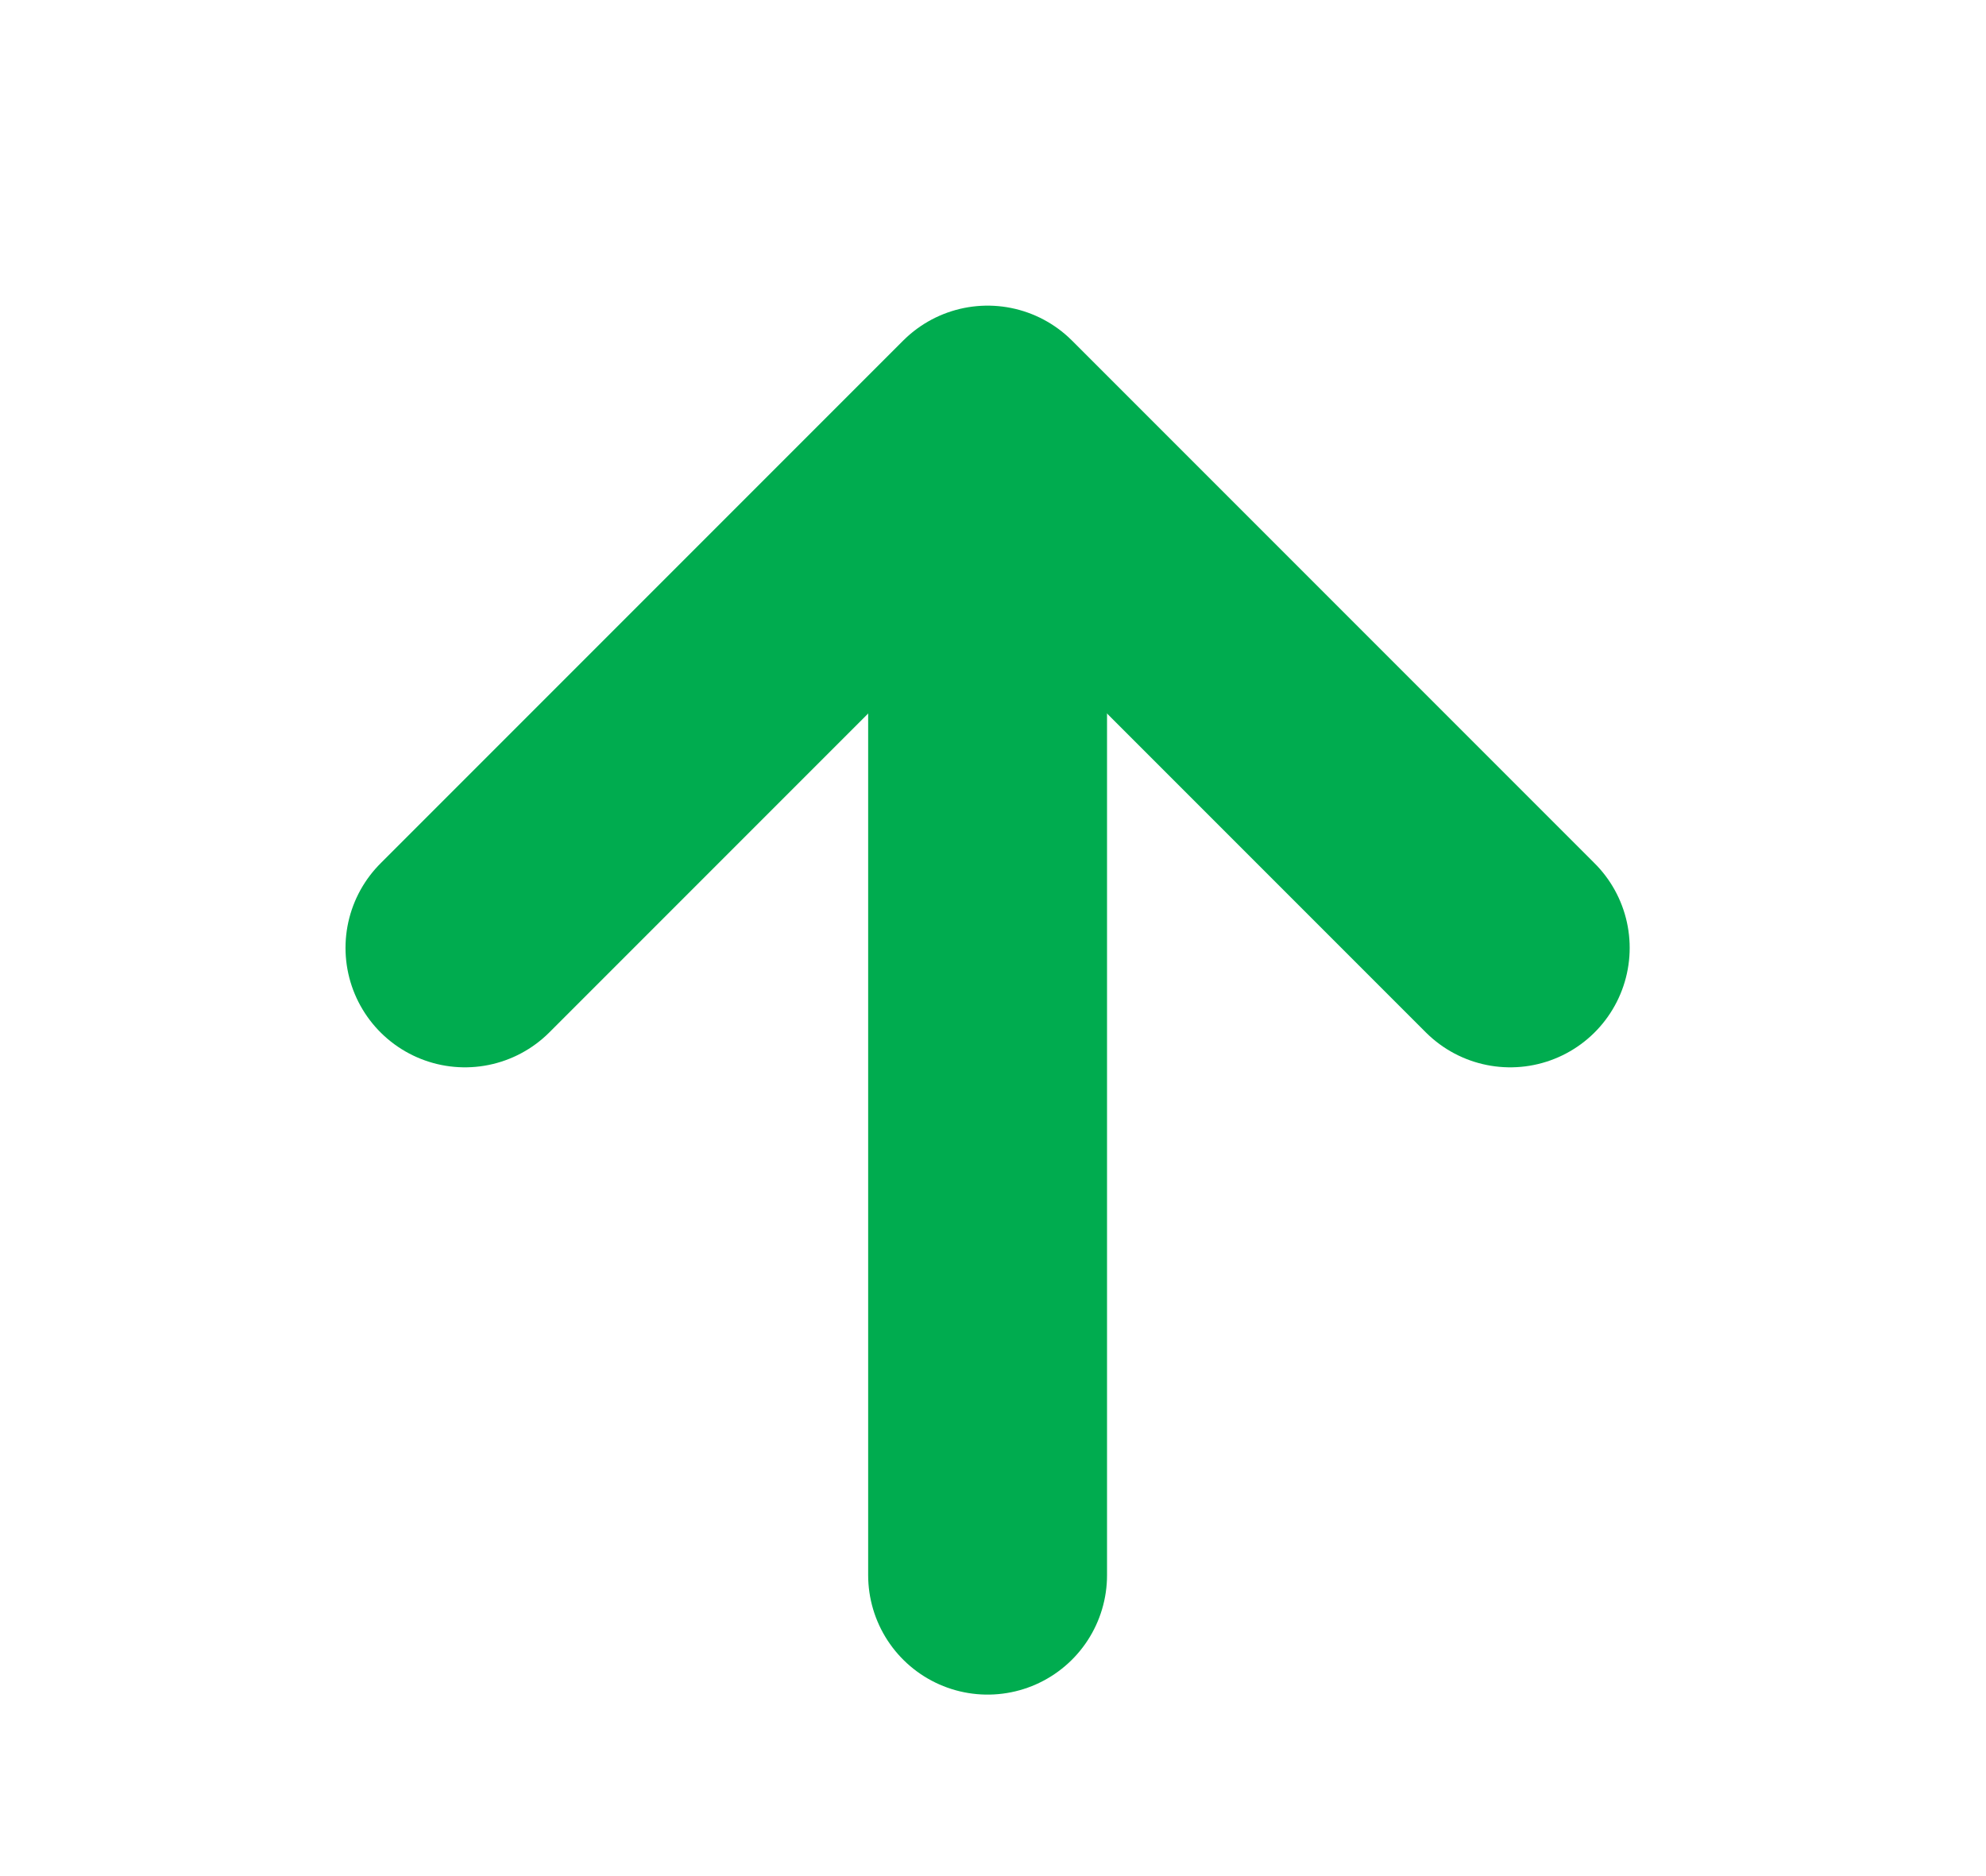 <svg width="18" height="17" viewBox="0 0 18 17" fill="none" xmlns="http://www.w3.org/2000/svg">
<path d="M8.951 14.273L8.951 4.529" stroke="#00AC4F" stroke-width="2.165" stroke-linecap="round" stroke-linejoin="round"/>
<path d="M4.214 8.589L8.951 3.852L13.688 8.589" stroke="#00AC4F" stroke-width="2.165" stroke-linecap="round" stroke-linejoin="round"/>
</svg>
